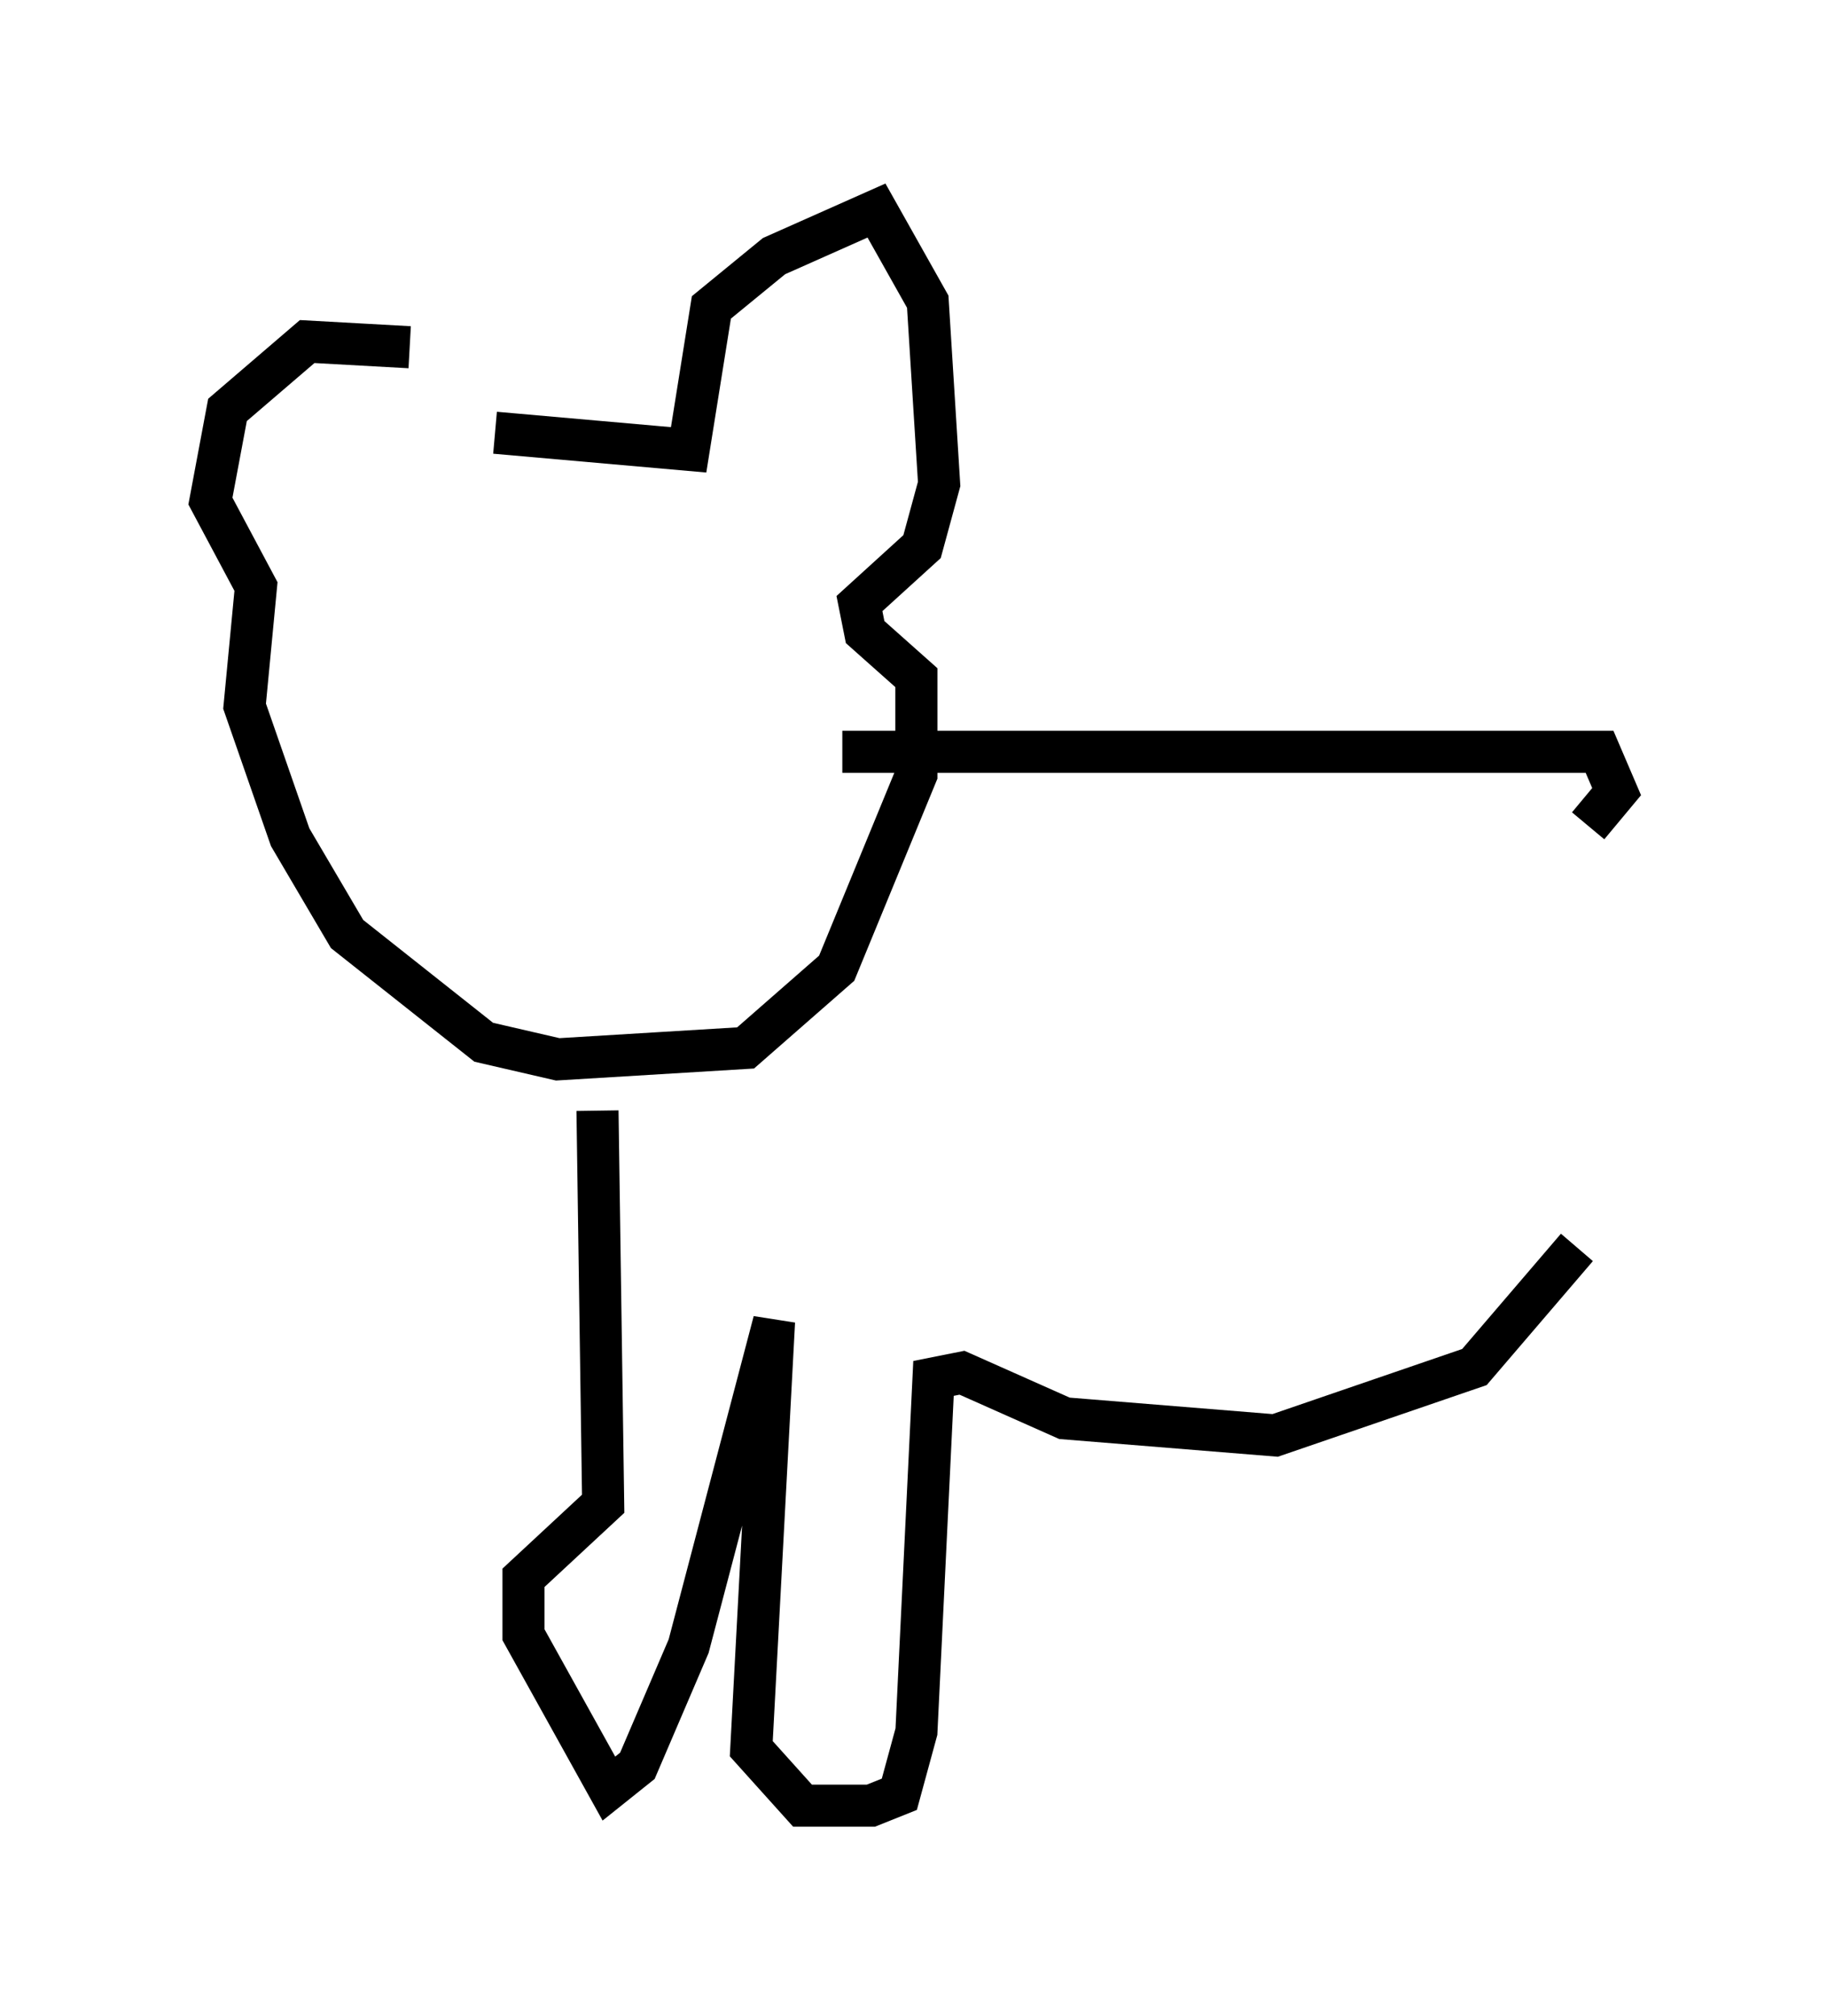 <?xml version="1.0" encoding="utf-8" ?>
<svg baseProfile="full" height="47.889" version="1.1" width="43.423" xmlns="http://www.w3.org/2000/svg" xmlns:ev="http://www.w3.org/2001/xml-events" xmlns:xlink="http://www.w3.org/1999/xlink"><defs /><rect fill="white" height="47.889" width="43.423" x="0" y="0" /><path d="M11.225, 10.007 m-1.488, -1.759 l-2.436, -0.135 -1.894, 1.624 l-0.406, 2.165 1.083, 2.03 l-0.271, 2.842 1.083, 3.112 l1.353, 2.3 3.248, 2.571 l1.759, 0.406 4.465, -0.271 l2.165, -1.894 1.894, -4.601 l0.0, -2.3 -1.218, -1.083 l-0.135, -0.677 1.488, -1.353 l0.406, -1.488 -0.271, -4.33 l-1.218, -2.165 -2.436, 1.083 l-1.488, 1.218 -0.541, 3.383 l-4.601, -0.406 m8.254, 7.578 l17.997, 0.0 0.406, 0.947 l-0.677, 0.812 m-23.545, 6.766 l0.135, 9.337 -1.894, 1.759 l0.0, 1.353 2.03, 3.654 l0.677, -0.541 1.218, -2.842 l2.03, -7.713 -0.541, 10.149 l1.218, 1.353 1.624, 0.0 l0.677, -0.271 0.406, -1.488 l0.406, -8.39 0.677, -0.135 l2.436, 1.083 5.007, 0.406 l4.736, -1.624 2.436, -2.842 " fill="none" stroke="black" stroke-width="1" /></svg>